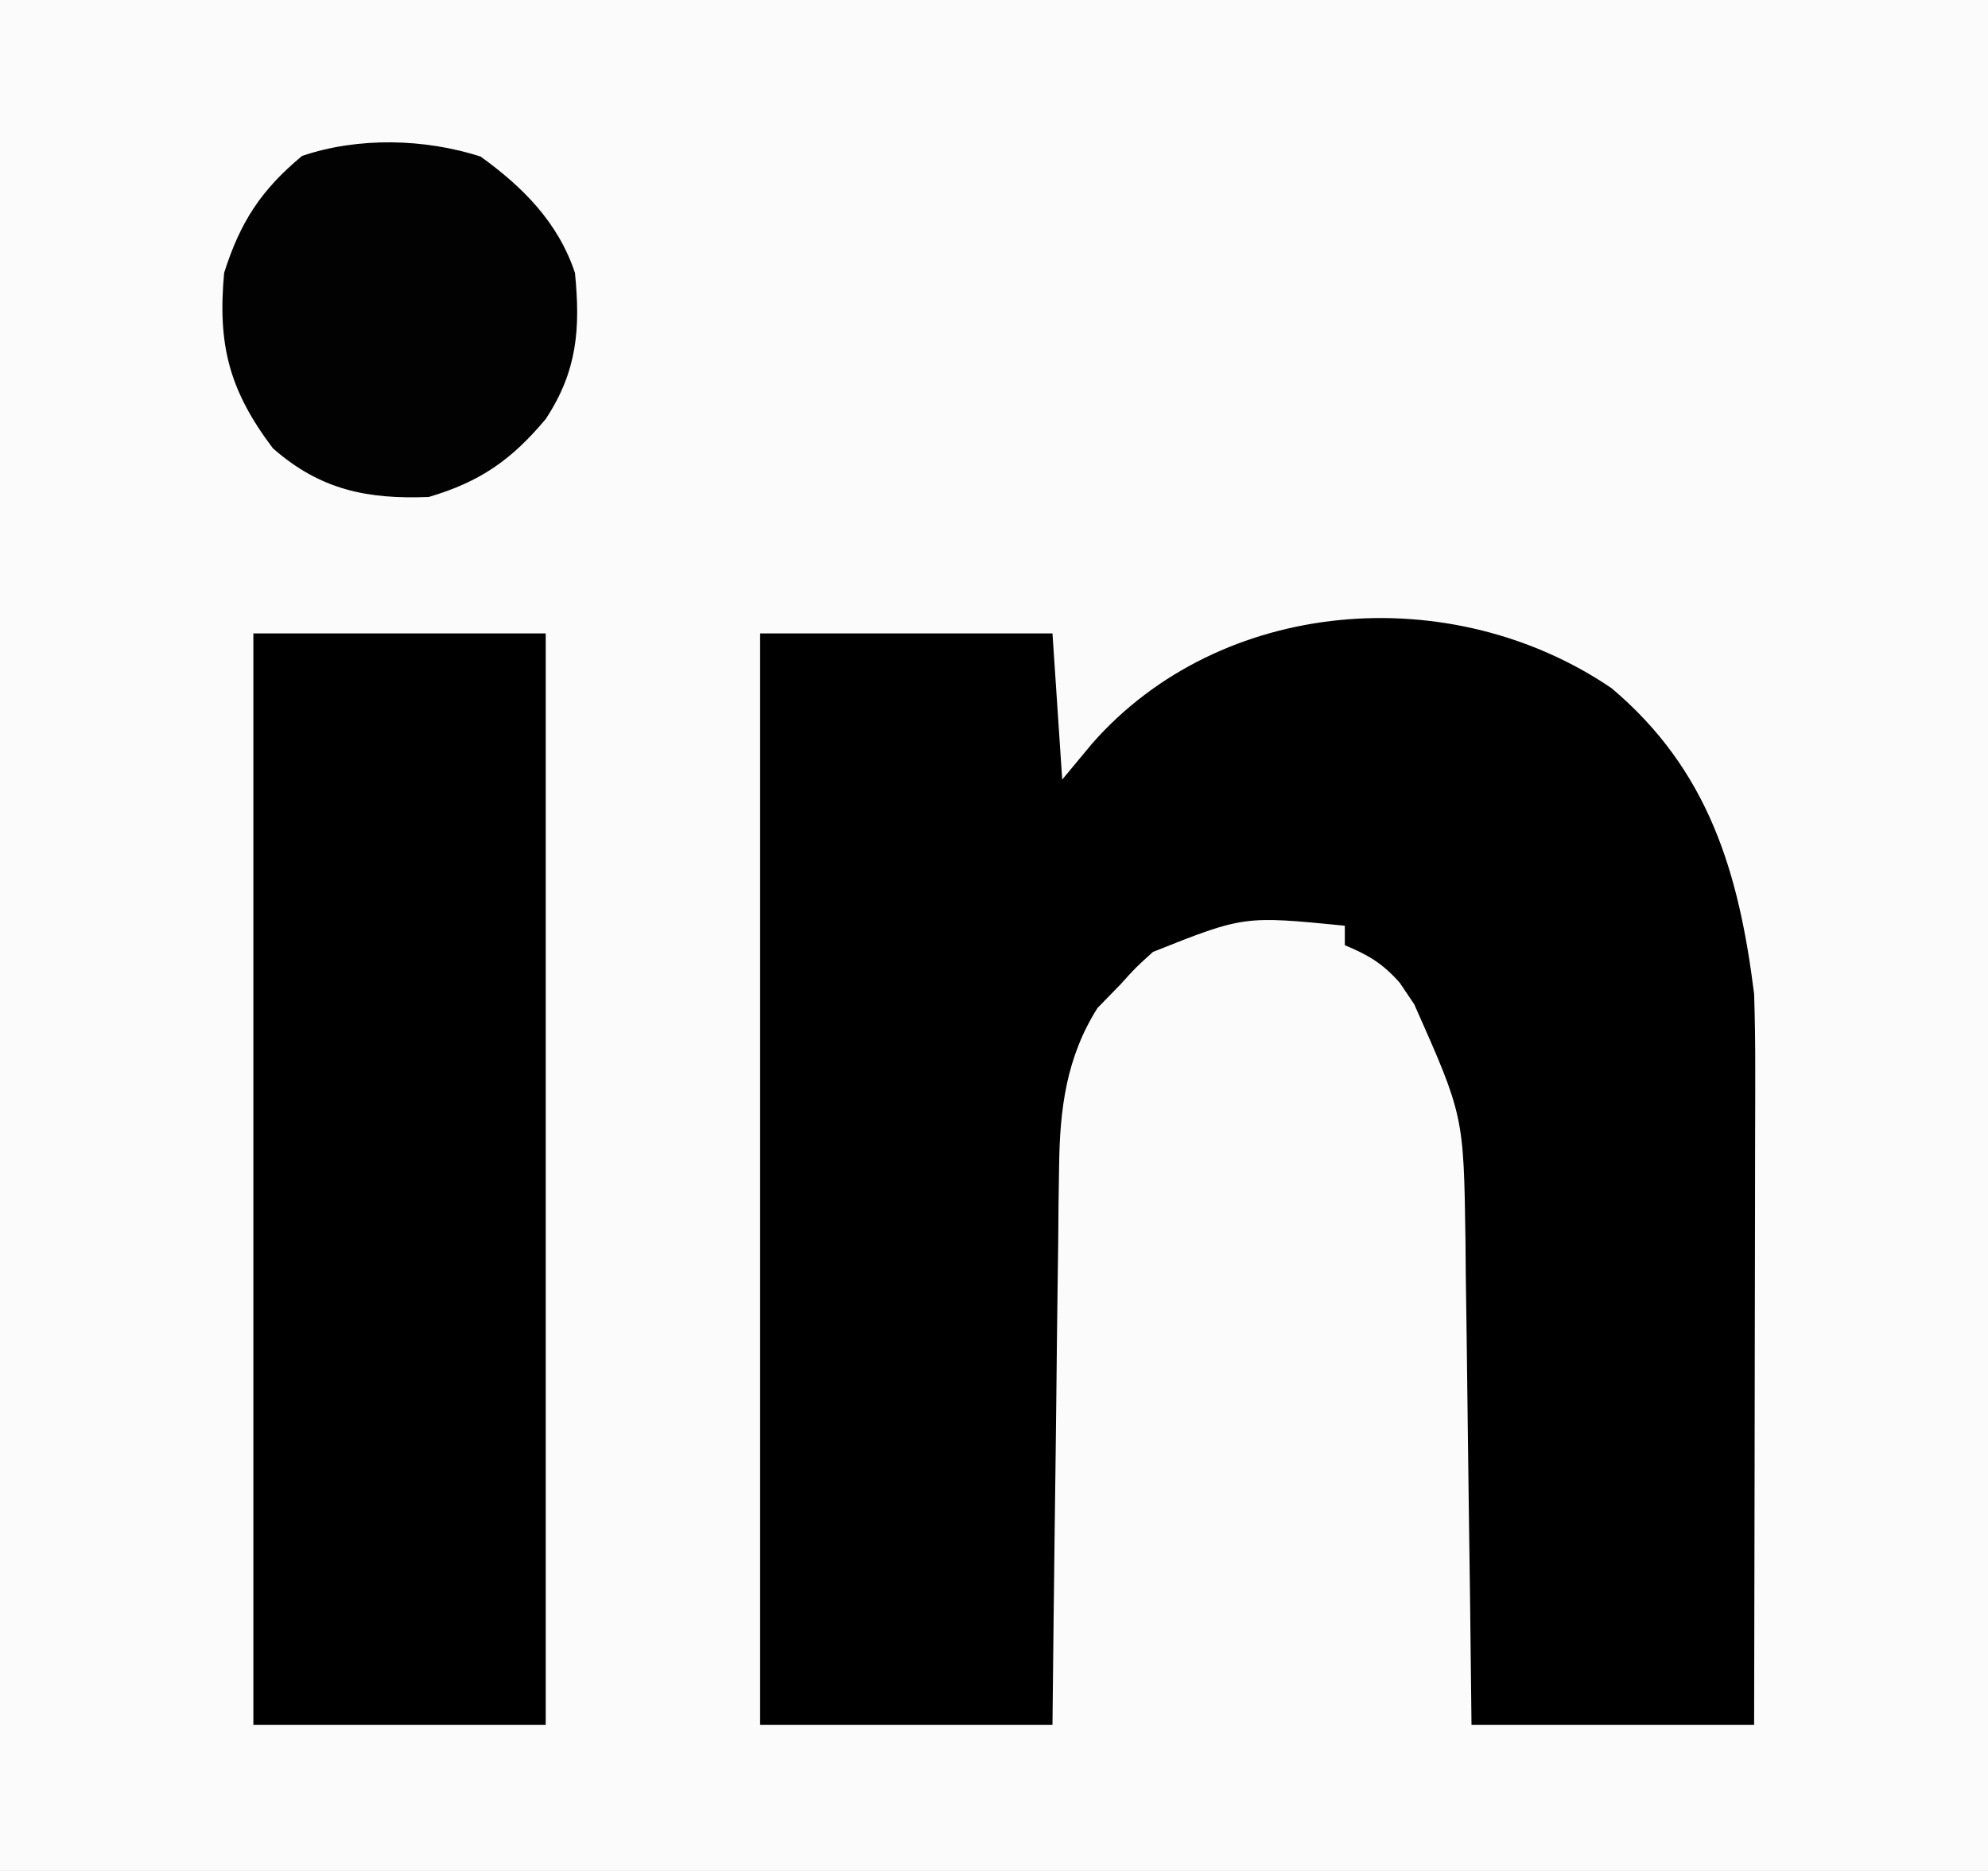 <?xml version="1.0" encoding="UTF-8"?>
<svg version="1.1" xmlns="http://www.w3.org/2000/svg" width="204" height="192">
<rect width="100%" height="100%" fill="#808080" stroke="none"/>
<path d="M0 0 C67.32 0 134.64 0 204 0 C204 63.36 204 126.72 204 192 C136.68 192 69.36 192 0 192 C0 128.64 0 65.28 0 0 Z " fill="#FBFBFB" transform="translate(0,0)"/>
<path d="M0 0 C9.951 8.394 13.067 18.892 14.625 31.375 C14.708 33.934 14.743 36.494 14.739 39.054 C14.739 39.787 14.739 40.52 14.739 41.274 C14.738 43.671 14.731 46.068 14.723 48.465 C14.721 50.136 14.719 51.808 14.718 53.479 C14.715 57.861 14.705 62.242 14.694 66.623 C14.683 71.101 14.679 75.579 14.674 80.057 C14.663 88.829 14.646 97.602 14.625 106.375 C5.055 106.375 -4.515 106.375 -14.375 106.375 C-14.424 102.148 -14.473 97.921 -14.523 93.566 C-14.568 90.175 -14.615 86.784 -14.662 83.393 C-14.712 79.825 -14.759 76.257 -14.797 72.689 C-14.841 68.585 -14.901 64.482 -14.961 60.379 C-14.972 59.113 -14.984 57.847 -14.996 56.543 C-15.182 43.853 -15.182 43.853 -20.25 32.438 C-20.742 31.707 -21.235 30.976 -21.742 30.223 C-23.483 28.252 -24.963 27.372 -27.375 26.375 C-27.375 25.715 -27.375 25.055 -27.375 24.375 C-37.737 23.347 -37.737 23.347 -47.062 27.062 C-48.858 28.686 -48.858 28.686 -50.375 30.375 C-51.159 31.179 -51.943 31.984 -52.75 32.812 C-55.95 37.859 -56.624 43.165 -56.694 49.045 C-56.714 50.325 -56.734 51.606 -56.754 52.926 C-56.766 54.303 -56.778 55.681 -56.789 57.059 C-56.808 58.483 -56.827 59.908 -56.848 61.333 C-56.899 65.063 -56.939 68.793 -56.976 72.524 C-57.023 77.01 -57.085 81.496 -57.144 85.983 C-57.232 92.78 -57.302 99.577 -57.375 106.375 C-67.275 106.375 -77.175 106.375 -87.375 106.375 C-87.375 69.415 -87.375 32.455 -87.375 -5.625 C-77.475 -5.625 -67.575 -5.625 -57.375 -5.625 C-57.045 -0.675 -56.715 4.275 -56.375 9.375 C-55.364 8.158 -54.354 6.941 -53.312 5.688 C-40.161 -9.294 -16.55 -11.246 0 0 Z " fill="#000000" transform="translate(165.375,70.625)"/>
<path d="M0 0 C9.9 0 19.8 0 30 0 C30 36.96 30 73.92 30 112 C20.1 112 10.2 112 0 112 C0 75.04 0 38.08 0 0 Z " fill="#000000" transform="translate(26,65)"/>
<path d="M0 0 C4.368 3.149 7.968 6.778 9.688 11.938 C10.255 17.664 9.931 22.016 6.688 26.938 C3.172 31.137 -0.044 33.383 -5.312 34.938 C-11.631 35.188 -16.463 34.21 -21.312 29.938 C-25.833 23.951 -26.985 19.276 -26.312 11.938 C-24.664 6.731 -22.522 3.428 -18.312 -0.062 C-12.536 -2.017 -5.742 -1.842 0 0 Z " fill="#020202" transform="translate(49.312,16.062)"/>
</svg>
